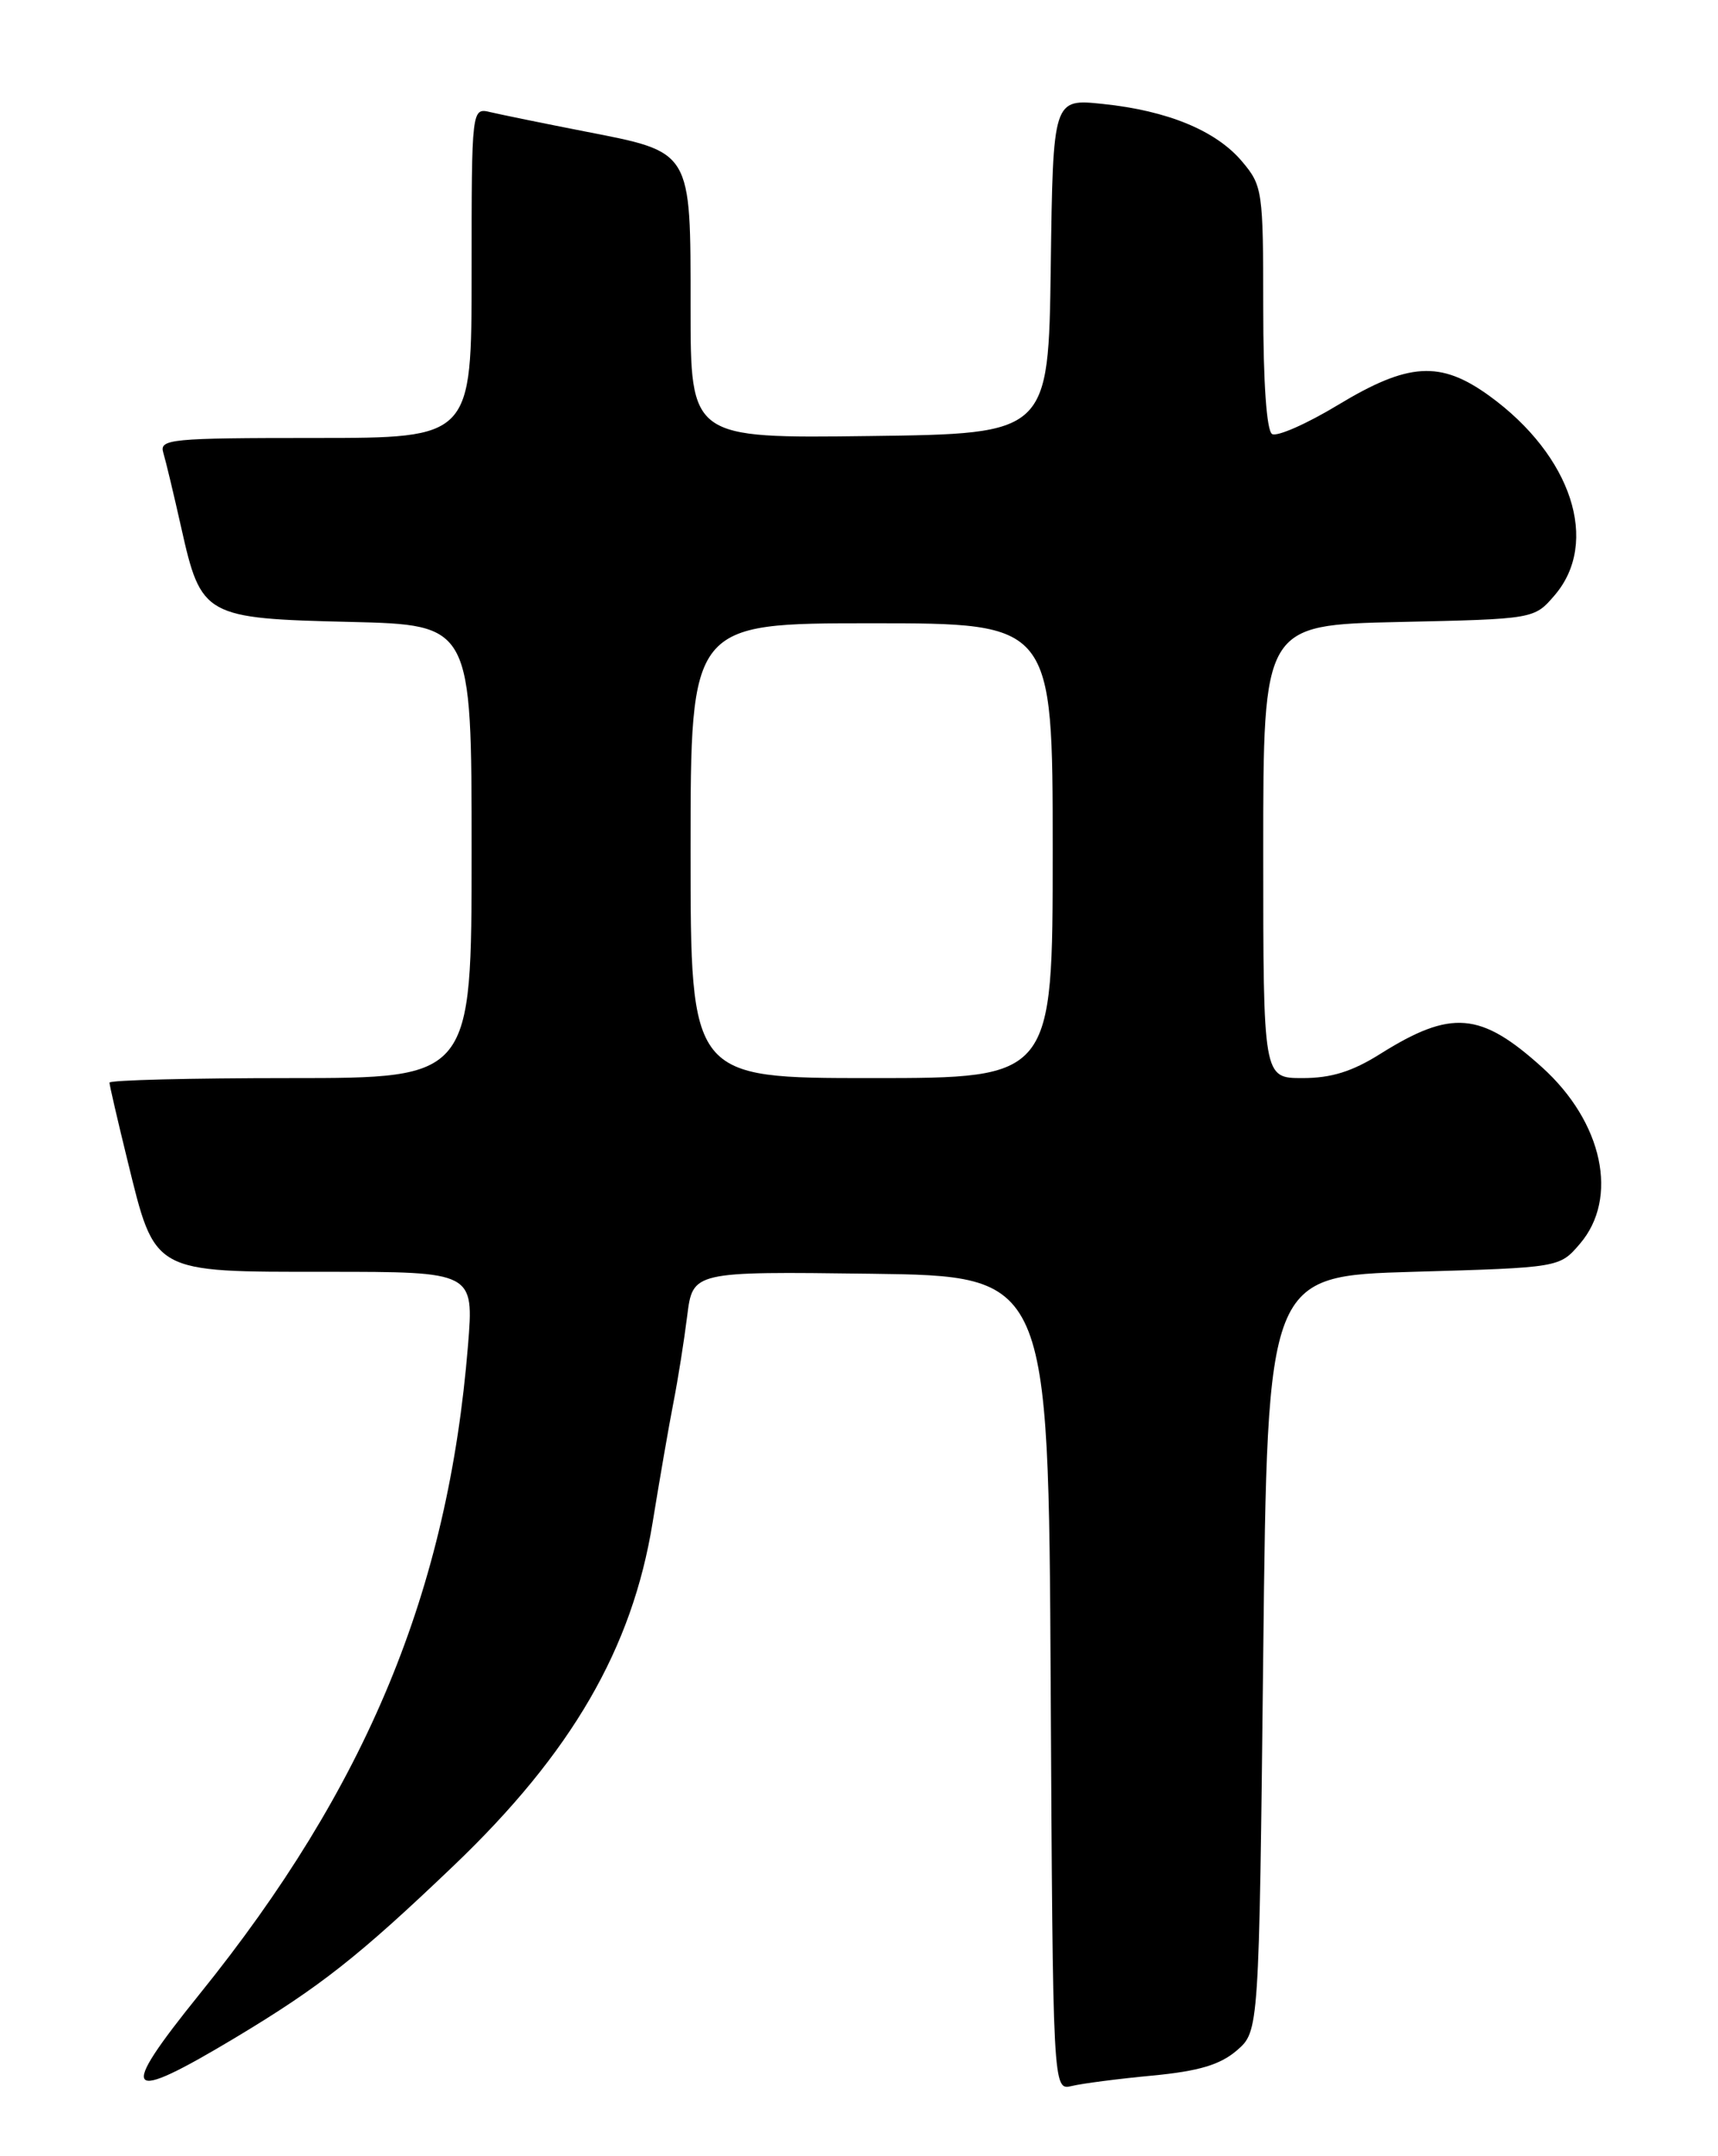 <?xml version="1.0" encoding="UTF-8" standalone="no"?>
<!DOCTYPE svg PUBLIC "-//W3C//DTD SVG 1.1//EN" "http://www.w3.org/Graphics/SVG/1.1/DTD/svg11.dtd" >
<svg xmlns="http://www.w3.org/2000/svg" xmlns:xlink="http://www.w3.org/1999/xlink" version="1.1" viewBox="0 0 204 256">
 <g >
 <path fill="currentColor"
d=" M 136.86 246.43 C 142.38 245.90 144.87 245.15 146.86 243.45 C 149.50 241.17 149.50 241.17 150.00 196.34 C 150.50 151.50 150.50 151.50 167.84 151.00 C 185.18 150.50 185.18 150.50 187.59 147.69 C 192.26 142.26 190.33 133.23 183.10 126.71 C 175.81 120.13 172.33 119.84 163.91 125.12 C 160.56 127.23 158.07 128.00 154.66 128.00 C 150.00 128.00 150.00 128.00 150.00 101.10 C 150.00 74.21 150.00 74.21 166.09 73.85 C 182.17 73.50 182.17 73.50 184.59 70.69 C 190.00 64.40 186.64 54.10 176.85 47.00 C 171.03 42.79 167.25 43.02 158.86 48.09 C 155.14 50.34 151.62 51.88 151.05 51.53 C 150.40 51.13 150.00 45.43 150.00 36.52 C 150.00 22.66 149.91 22.05 147.50 19.19 C 144.42 15.52 138.67 13.14 130.94 12.34 C 125.04 11.72 125.04 11.72 124.77 31.61 C 124.50 51.50 124.50 51.50 103.25 51.77 C 82.00 52.04 82.00 52.04 82.00 36.52 C 82.00 17.72 82.23 18.10 69.42 15.60 C 64.51 14.64 59.49 13.61 58.25 13.32 C 56.00 12.78 56.00 12.78 56.00 32.39 C 56.00 52.00 56.00 52.00 37.43 52.00 C 20.22 52.00 18.90 52.13 19.39 53.75 C 19.68 54.71 20.64 58.72 21.52 62.65 C 23.88 73.20 24.29 73.43 41.60 73.84 C 56.00 74.19 56.00 74.19 56.00 101.09 C 56.00 128.00 56.00 128.00 34.50 128.00 C 22.67 128.00 13.00 128.24 13.00 128.54 C 13.00 128.83 13.96 132.99 15.14 137.79 C 18.45 151.27 17.96 151.00 38.81 151.00 C 56.28 151.00 56.28 151.00 55.57 159.75 C 53.21 188.85 43.57 212.14 23.68 236.78 C 13.90 248.90 14.71 249.87 28.00 241.90 C 38.02 235.88 42.60 232.28 53.88 221.50 C 67.88 208.12 75.07 195.73 77.49 180.79 C 78.32 175.68 79.43 169.25 79.97 166.50 C 80.51 163.75 81.24 159.13 81.60 156.23 C 82.26 150.96 82.26 150.96 103.38 151.23 C 124.50 151.50 124.50 151.50 124.76 199.86 C 125.02 248.21 125.02 248.21 127.26 247.67 C 128.49 247.37 132.81 246.81 136.86 246.43 Z  M 82.00 101.00 C 82.00 74.00 82.00 74.00 103.50 74.00 C 125.00 74.00 125.00 74.00 125.00 101.00 C 125.00 128.00 125.00 128.00 103.50 128.00 C 82.00 128.00 82.00 128.00 82.00 101.00 Z "/>
</g>
</svg>